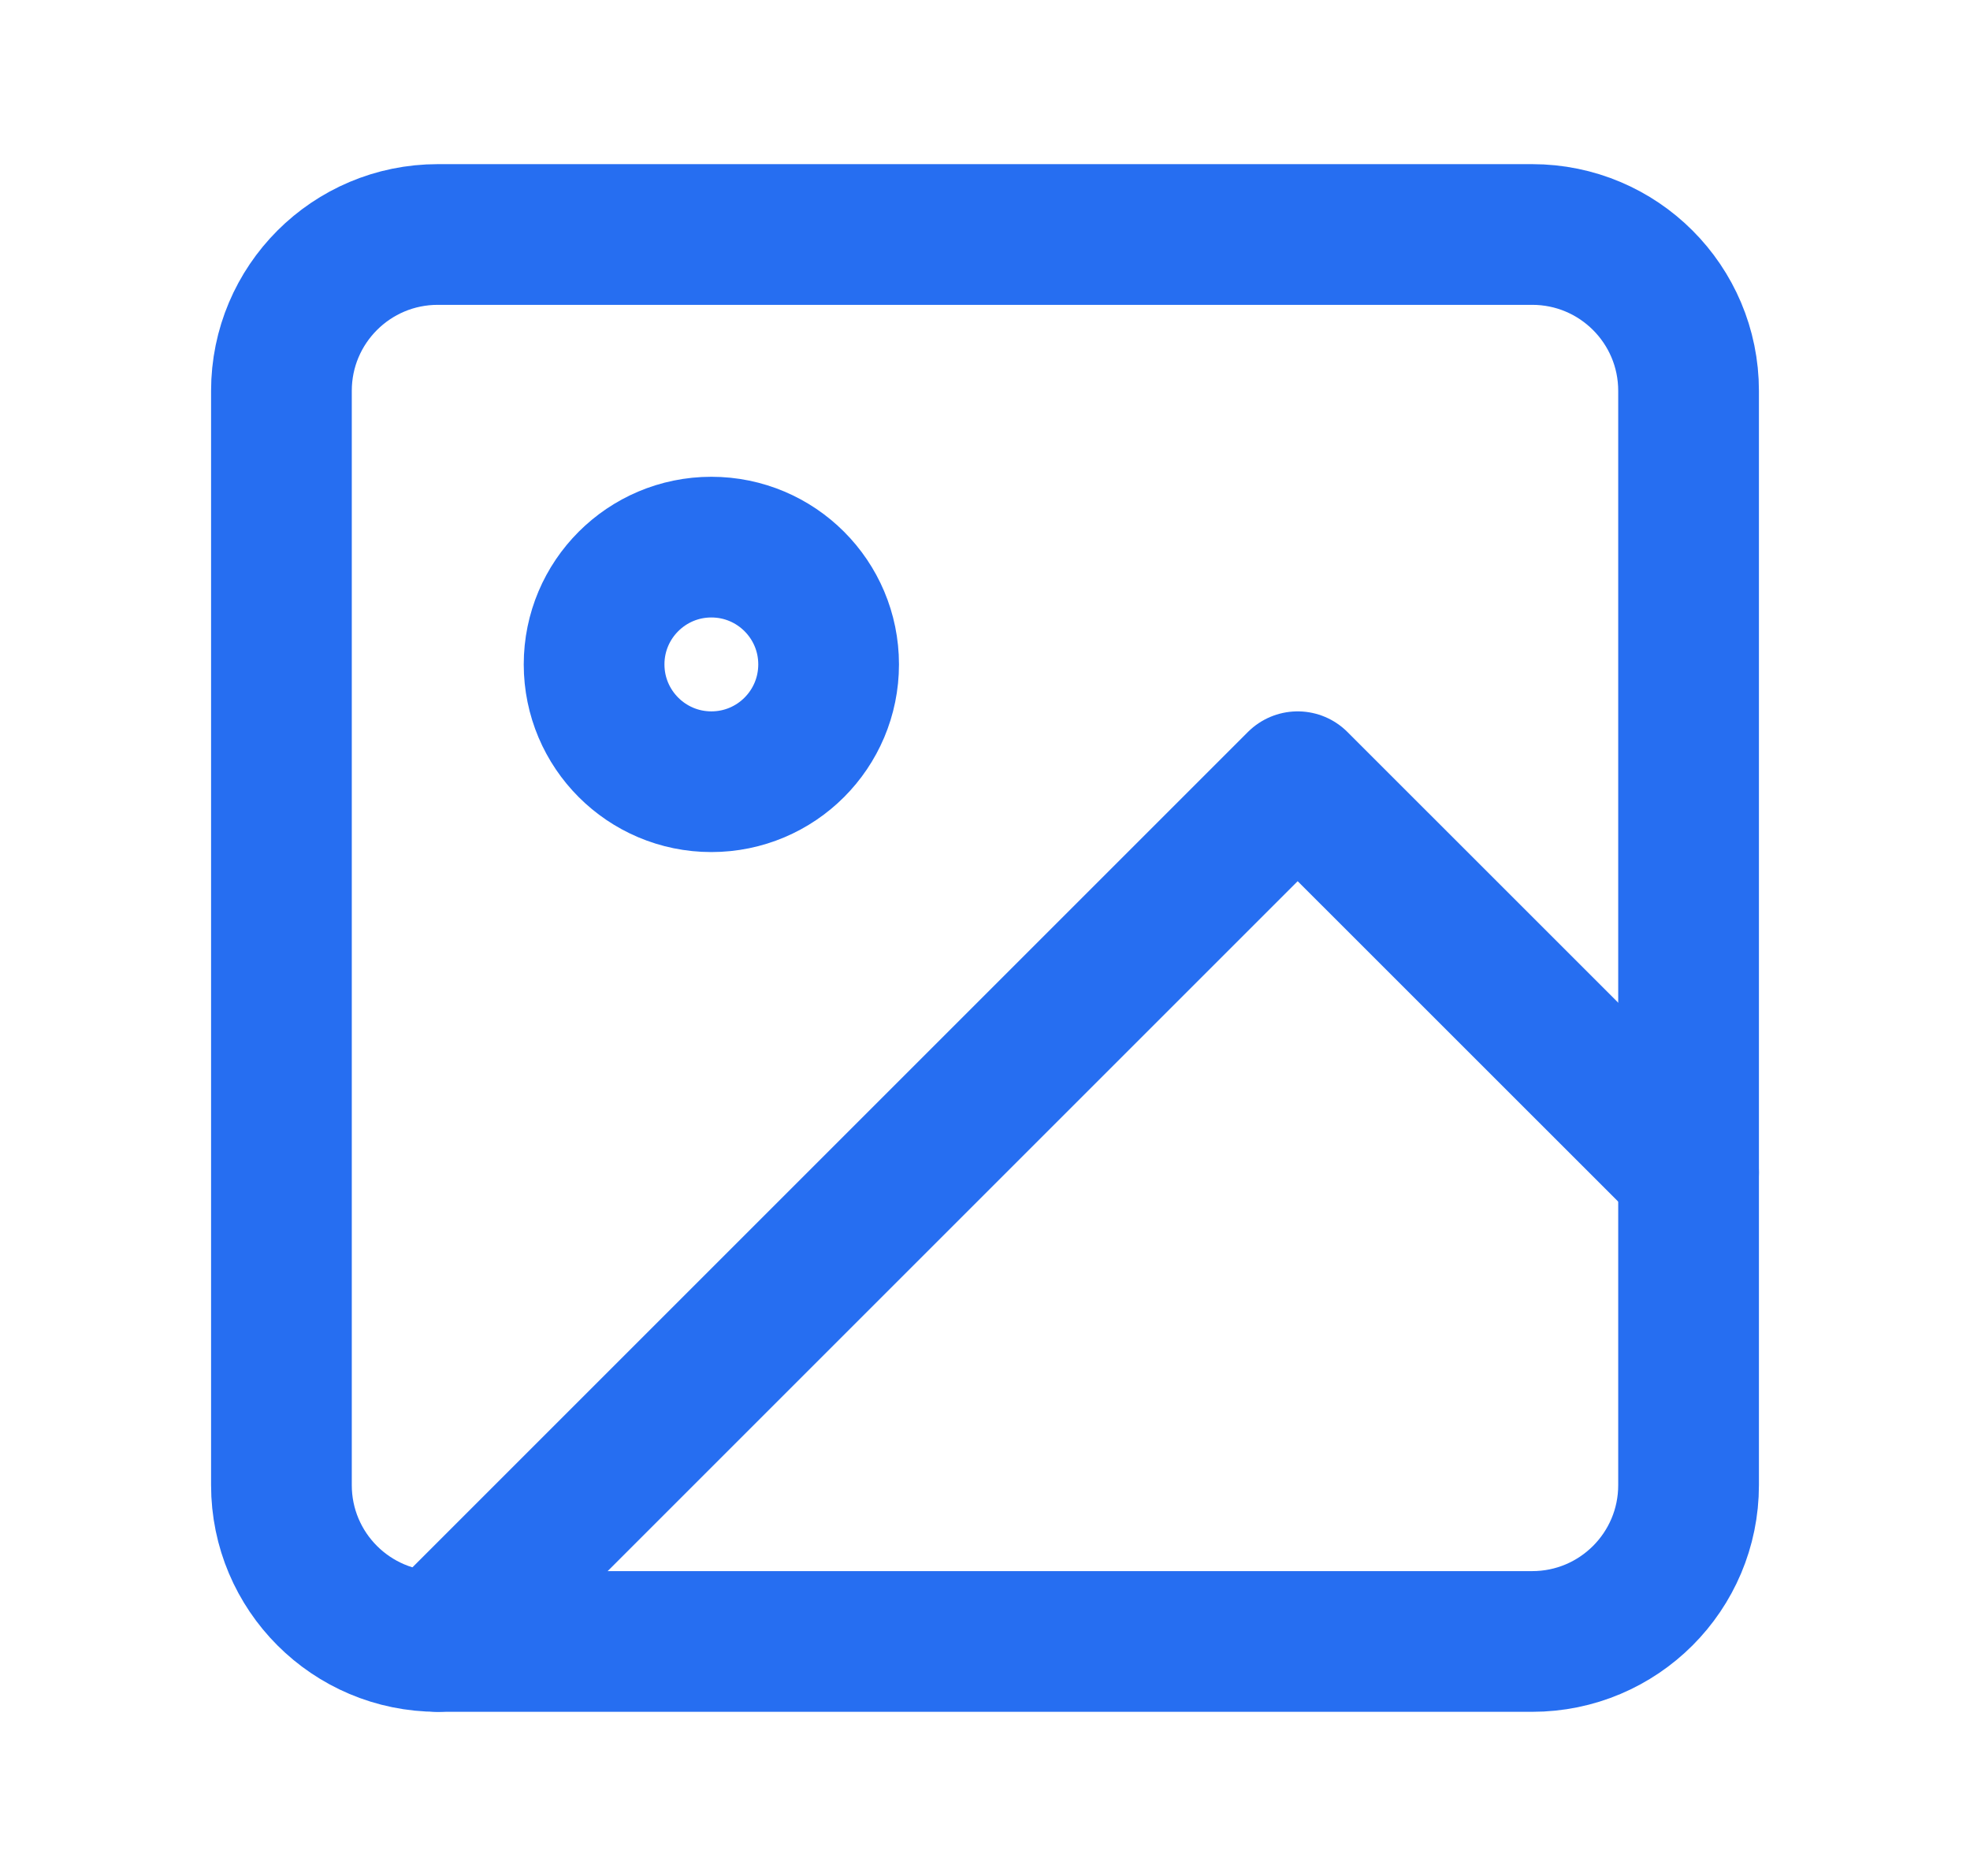 <svg width="21" height="20" viewBox="0 0 21 20" fill="none" xmlns="http://www.w3.org/2000/svg">
<path d="M16.333 2.5H4.667C3.746 2.5 3 3.246 3 4.167V15.833C3 16.754 3.746 17.5 4.667 17.5H16.333C17.254 17.5 18 16.754 18 15.833V4.167C18 3.246 17.254 2.5 16.333 2.5Z" stroke="#266EF1" stroke-width="1.5" stroke-linecap="round" stroke-linejoin="round"/>
<path d="M7.583 8.334C8.274 8.334 8.833 7.774 8.833 7.083C8.833 6.393 8.274 5.833 7.583 5.833C6.893 5.833 6.333 6.393 6.333 7.083C6.333 7.774 6.893 8.334 7.583 8.334Z" stroke="#266EF1" stroke-width="1.5" stroke-linecap="round" stroke-linejoin="round"/>
<path d="M18 12.5L13.833 8.334L4.667 17.5" stroke="#266EF1" stroke-width="1.5" stroke-linecap="round" stroke-linejoin="round"/>
</svg>
